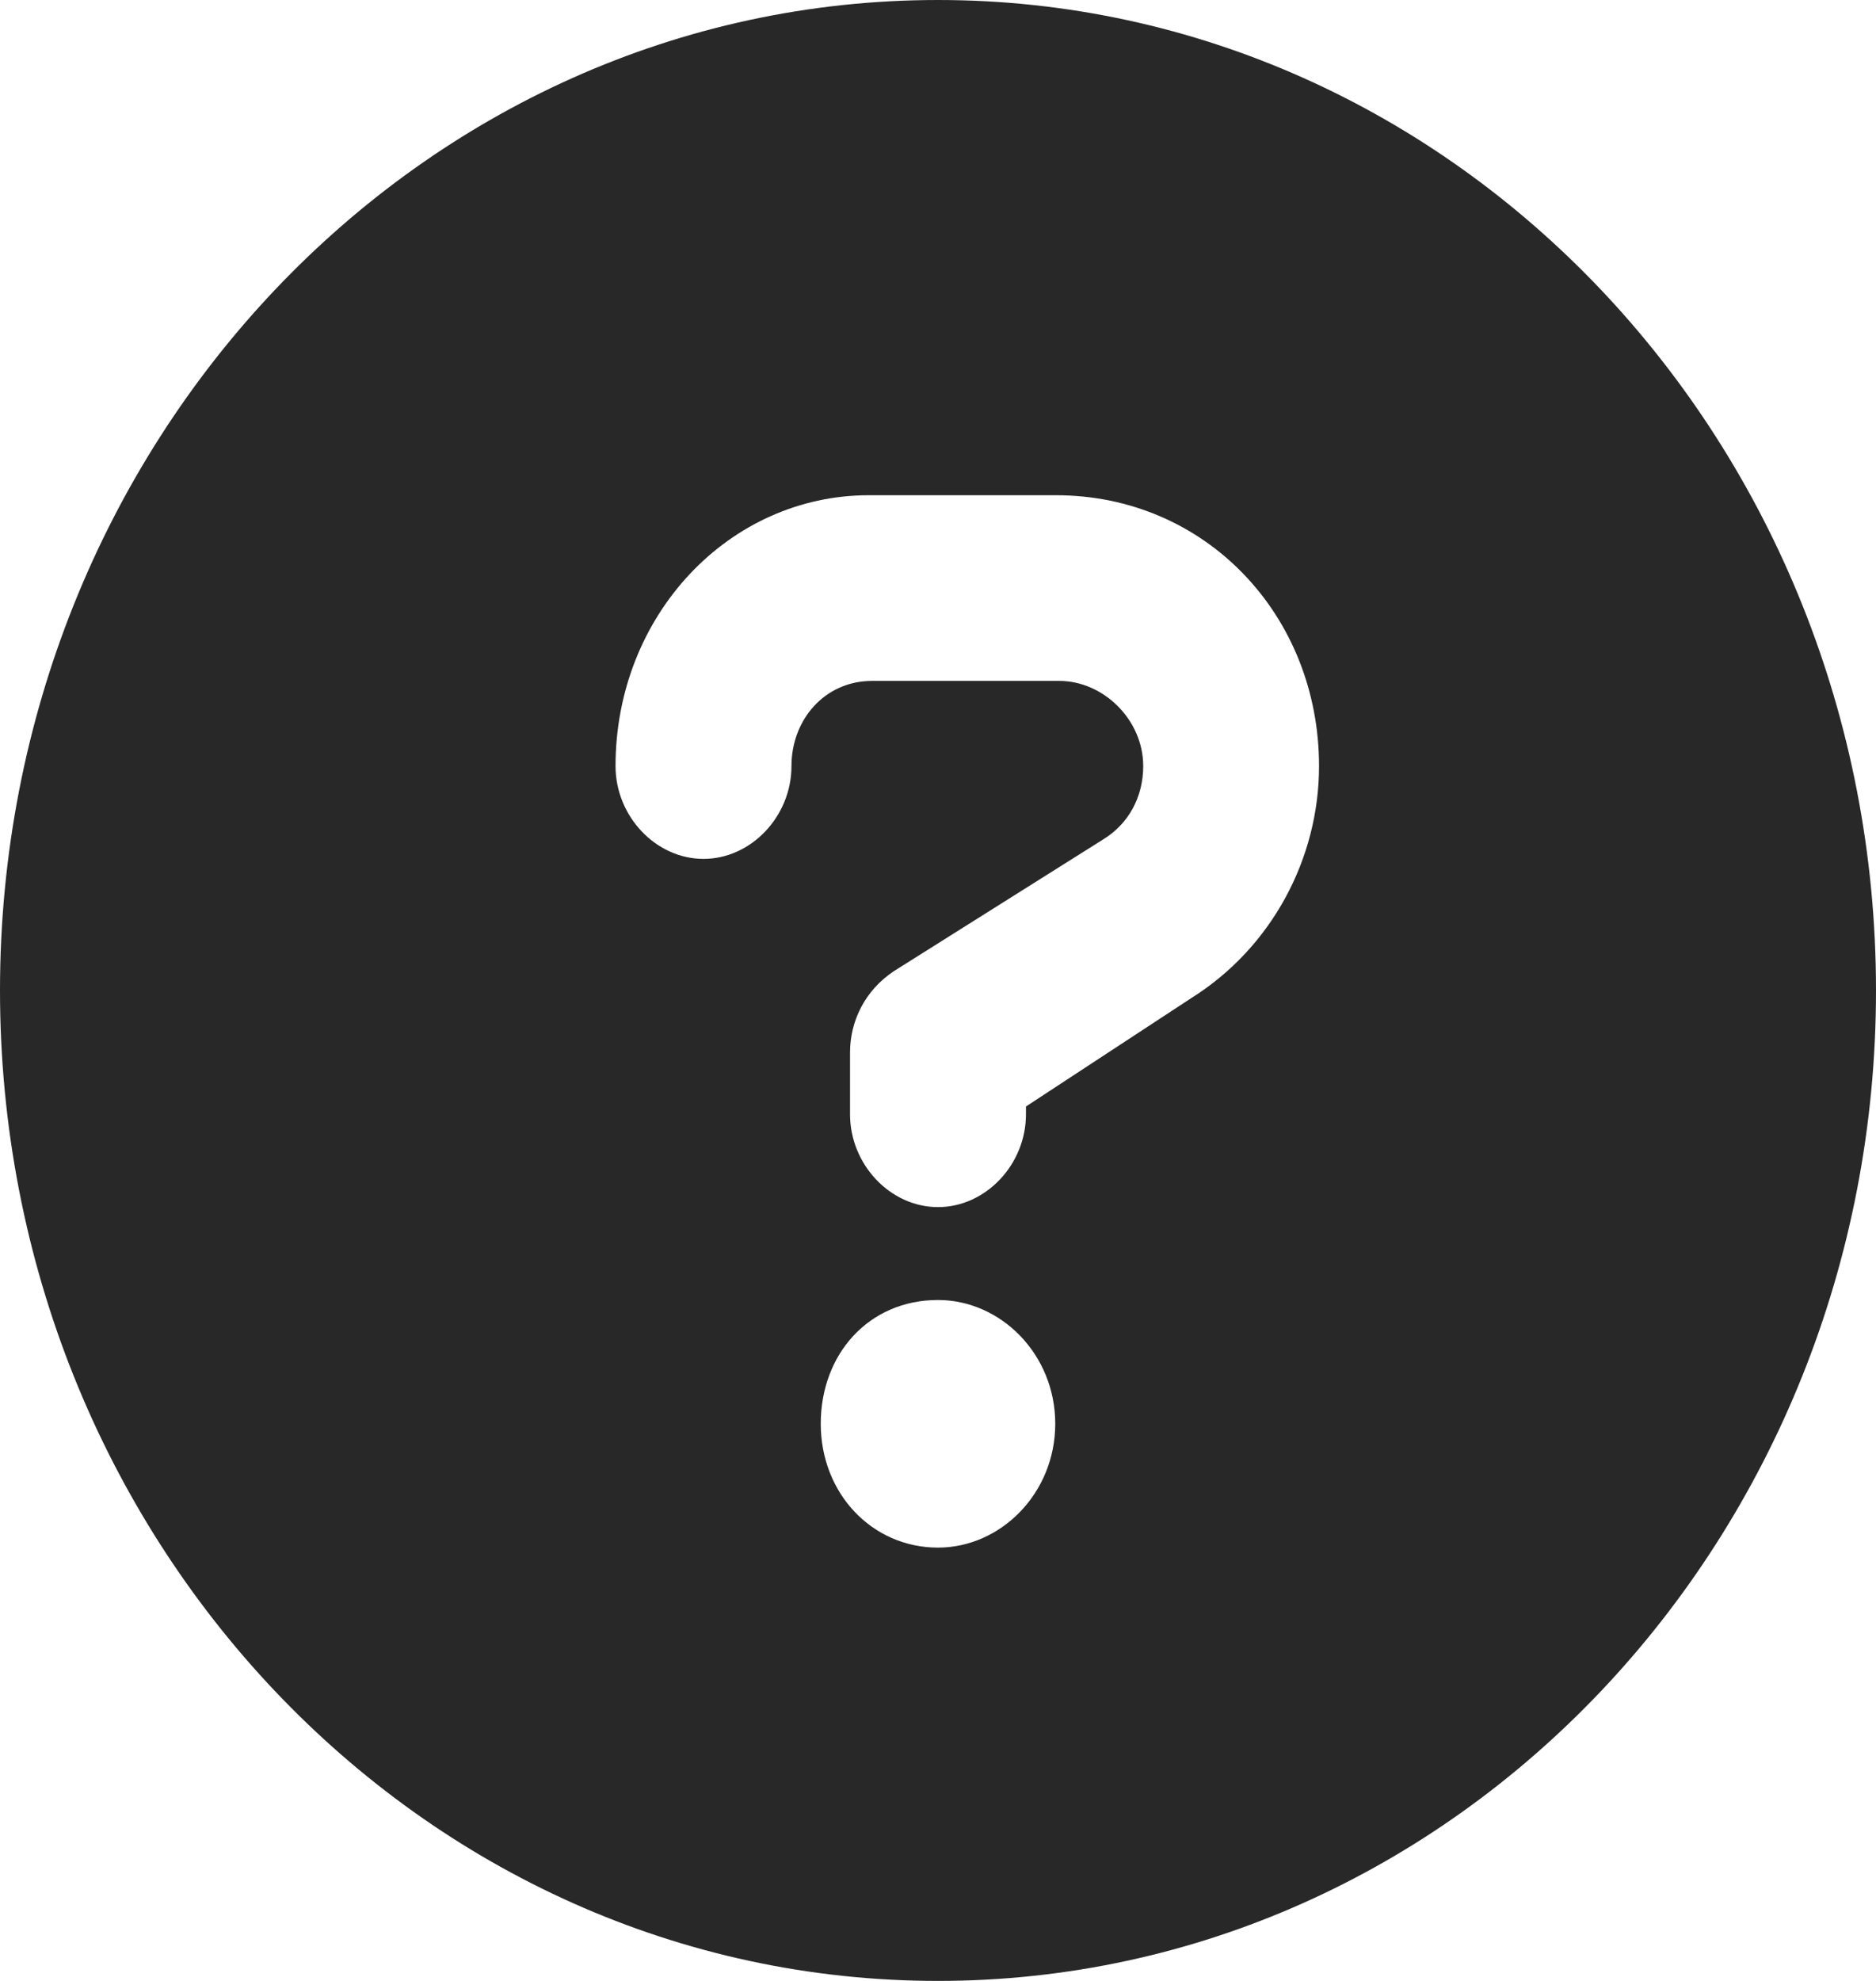 <svg width="18" height="19" viewBox="0 0 18 19" fill="none" xmlns="http://www.w3.org/2000/svg">
<path d="M9 0C4.029 0 0 4.253 0 9.5C0 14.747 4.029 19 9 19C13.971 19 18 14.747 18 9.5C18 4.253 13.971 0 9 0ZM9 14.844C8.367 14.844 7.875 14.324 7.875 13.656C7.875 12.988 8.336 12.469 9 12.469C9.601 12.469 10.125 12.988 10.125 13.656C10.125 14.324 9.601 14.844 9 14.844ZM11.429 9.574L9.844 10.613V10.688C9.844 11.17 9.457 11.578 9 11.578C8.543 11.578 8.156 11.17 8.156 10.688V10.094C8.156 9.797 8.297 9.5 8.578 9.314L10.582 8.053C10.828 7.904 10.969 7.645 10.969 7.348C10.969 6.902 10.585 6.531 10.164 6.531H8.367C7.914 6.531 7.594 6.902 7.594 7.348C7.594 7.83 7.207 8.238 6.75 8.238C6.293 8.238 5.906 7.83 5.906 7.348C5.906 5.9 6.996 4.75 8.336 4.75H10.132C11.566 4.75 12.656 5.9 12.656 7.348C12.656 8.238 12.199 9.092 11.429 9.574Z" fill="#282828"/>
</svg>
